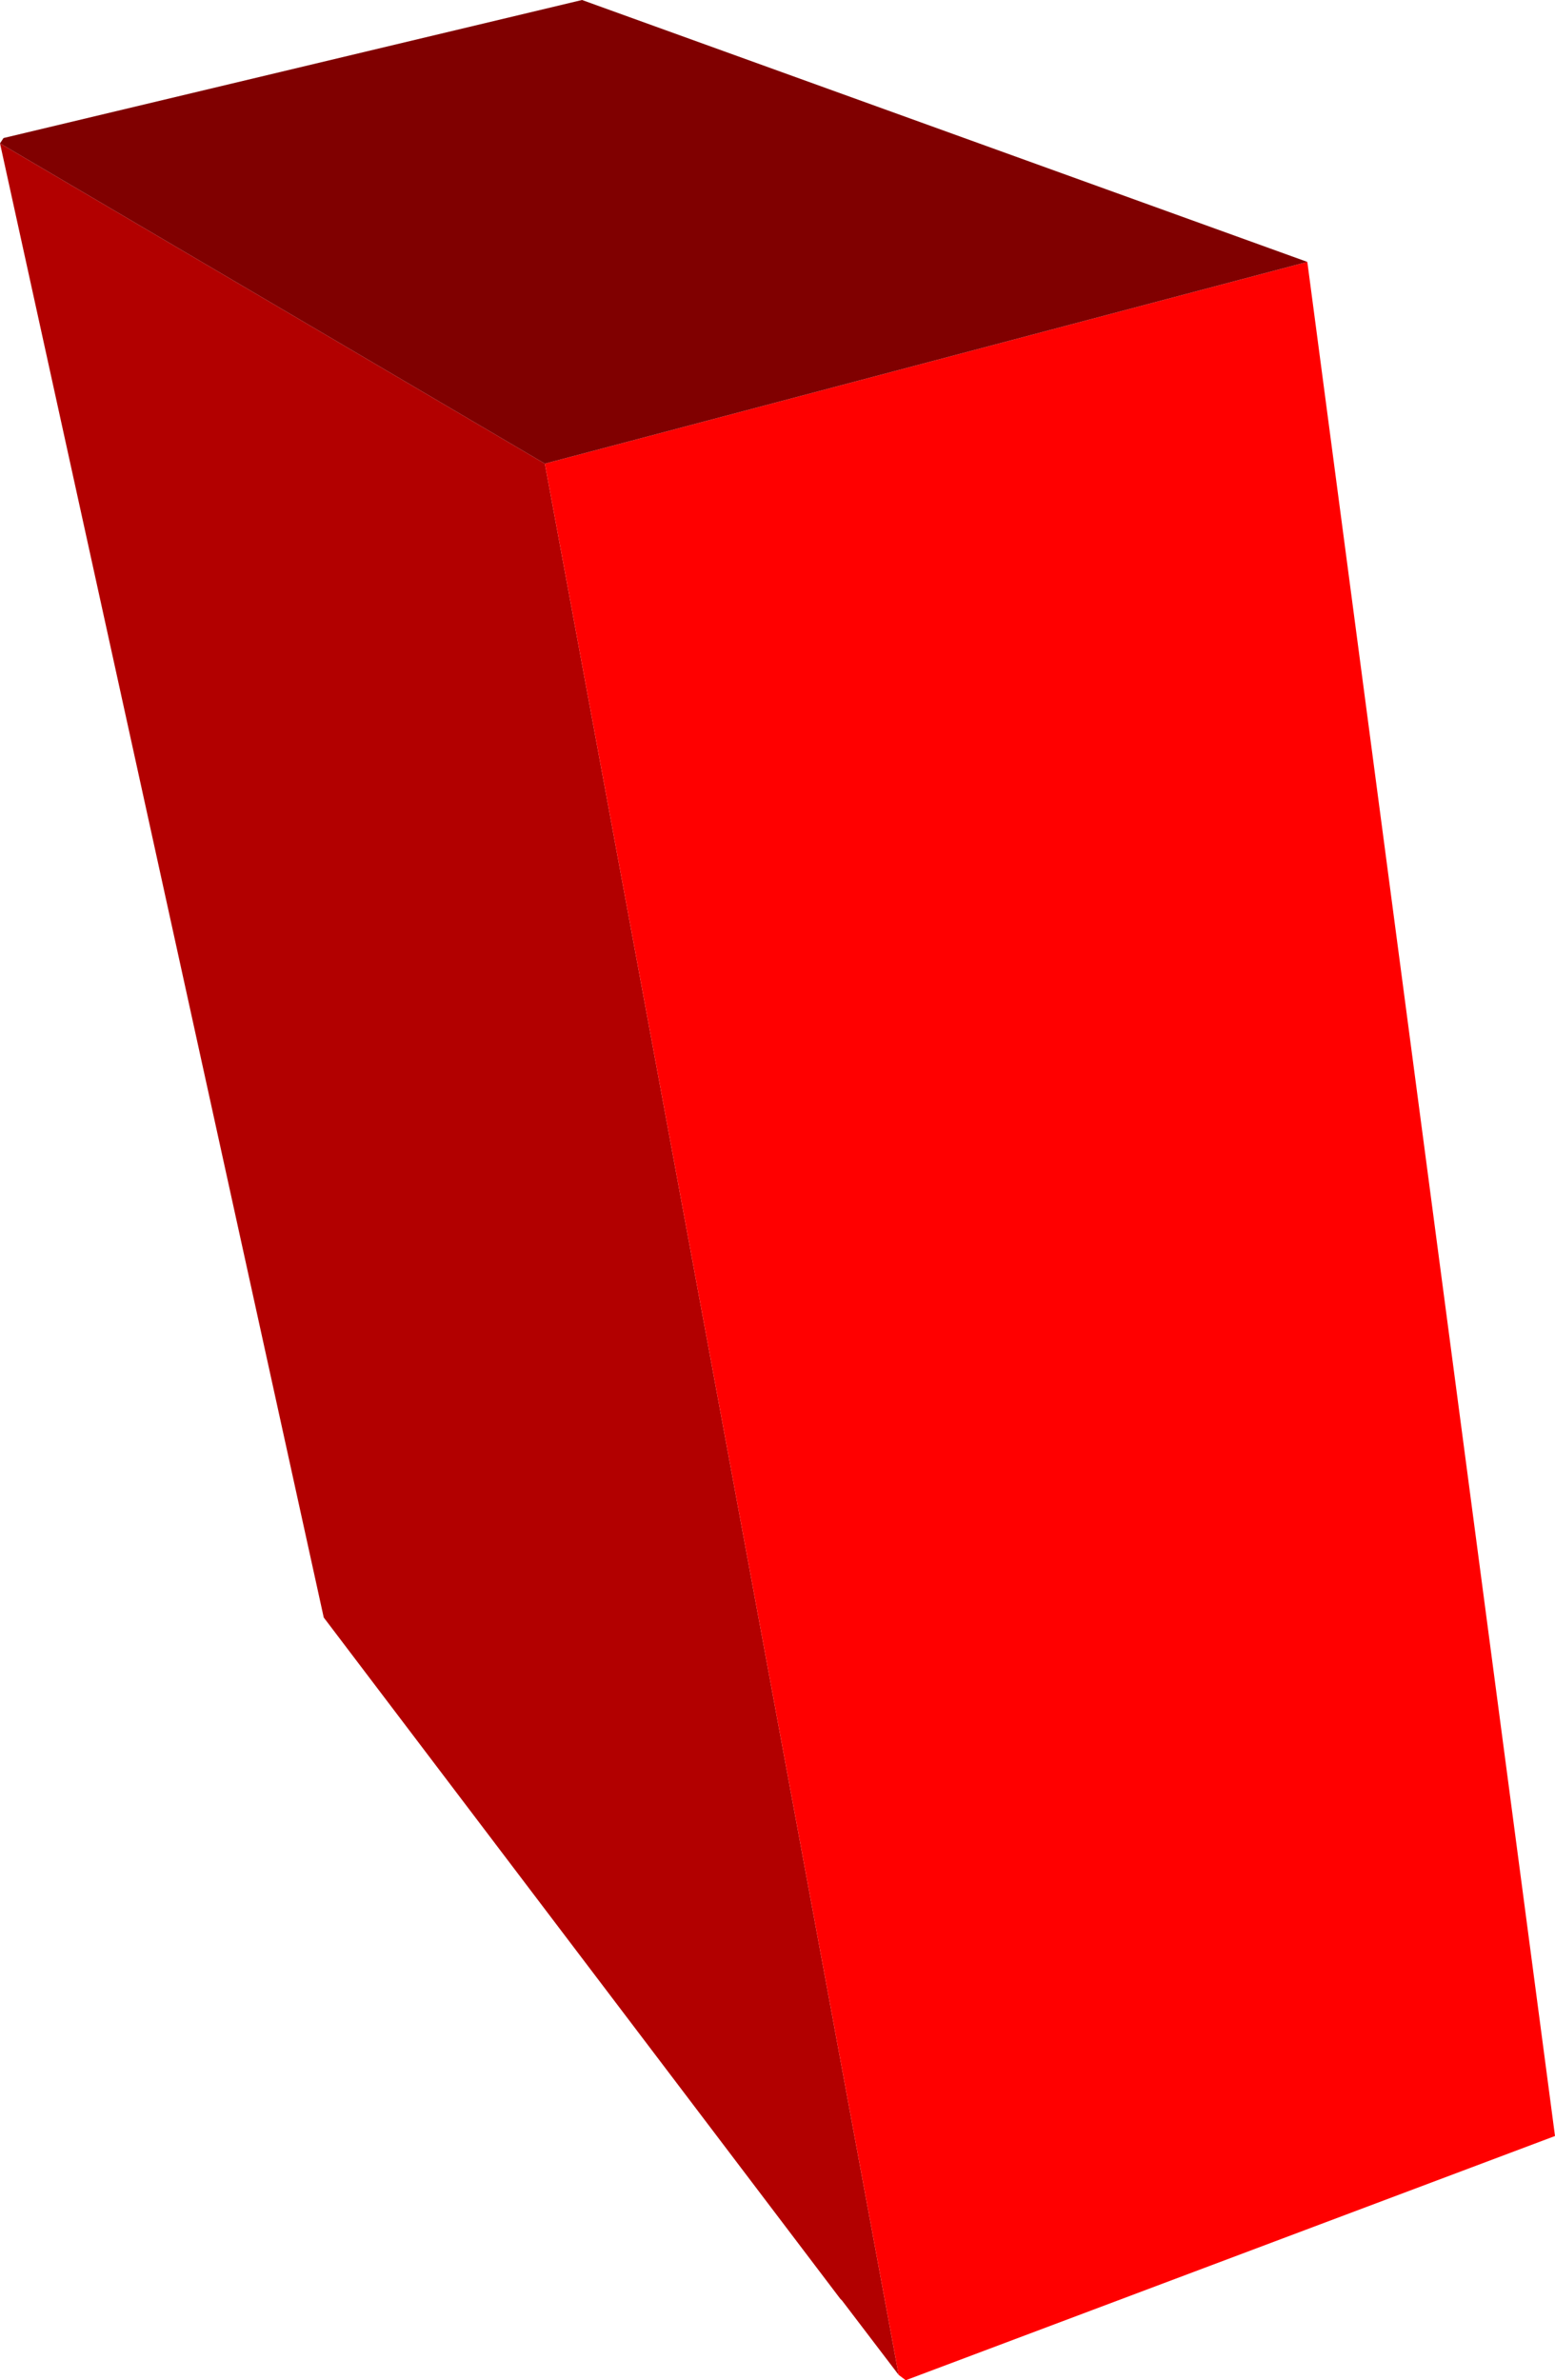 <?xml version="1.0" encoding="UTF-8" standalone="no"?>
<svg xmlns:xlink="http://www.w3.org/1999/xlink" height="67.25px" width="43.95px" xmlns="http://www.w3.org/2000/svg">
  <g transform="matrix(1.0, 0.0, 0.0, 1.0, 23.65, 31.55)">
    <path d="M1.75 35.55 L0.15 33.45 0.1 33.4 -14.5 14.15 -23.65 -27.5 -8.25 -18.45 1.75 35.55" fill="#b20000" fill-rule="evenodd" stroke="none"/>
    <path d="M13.3 -24.15 L20.3 28.8 1.95 35.7 1.75 35.55 -8.25 -18.45 13.3 -24.15" fill="#ff0000" fill-rule="evenodd" stroke="none"/>
    <path d="M-23.65 -27.5 L-23.55 -27.65 -7.2 -31.55 13.3 -24.15 -8.25 -18.45 -23.65 -27.5" fill="#800000" fill-rule="evenodd" stroke="none"/>
  </g>
</svg>
